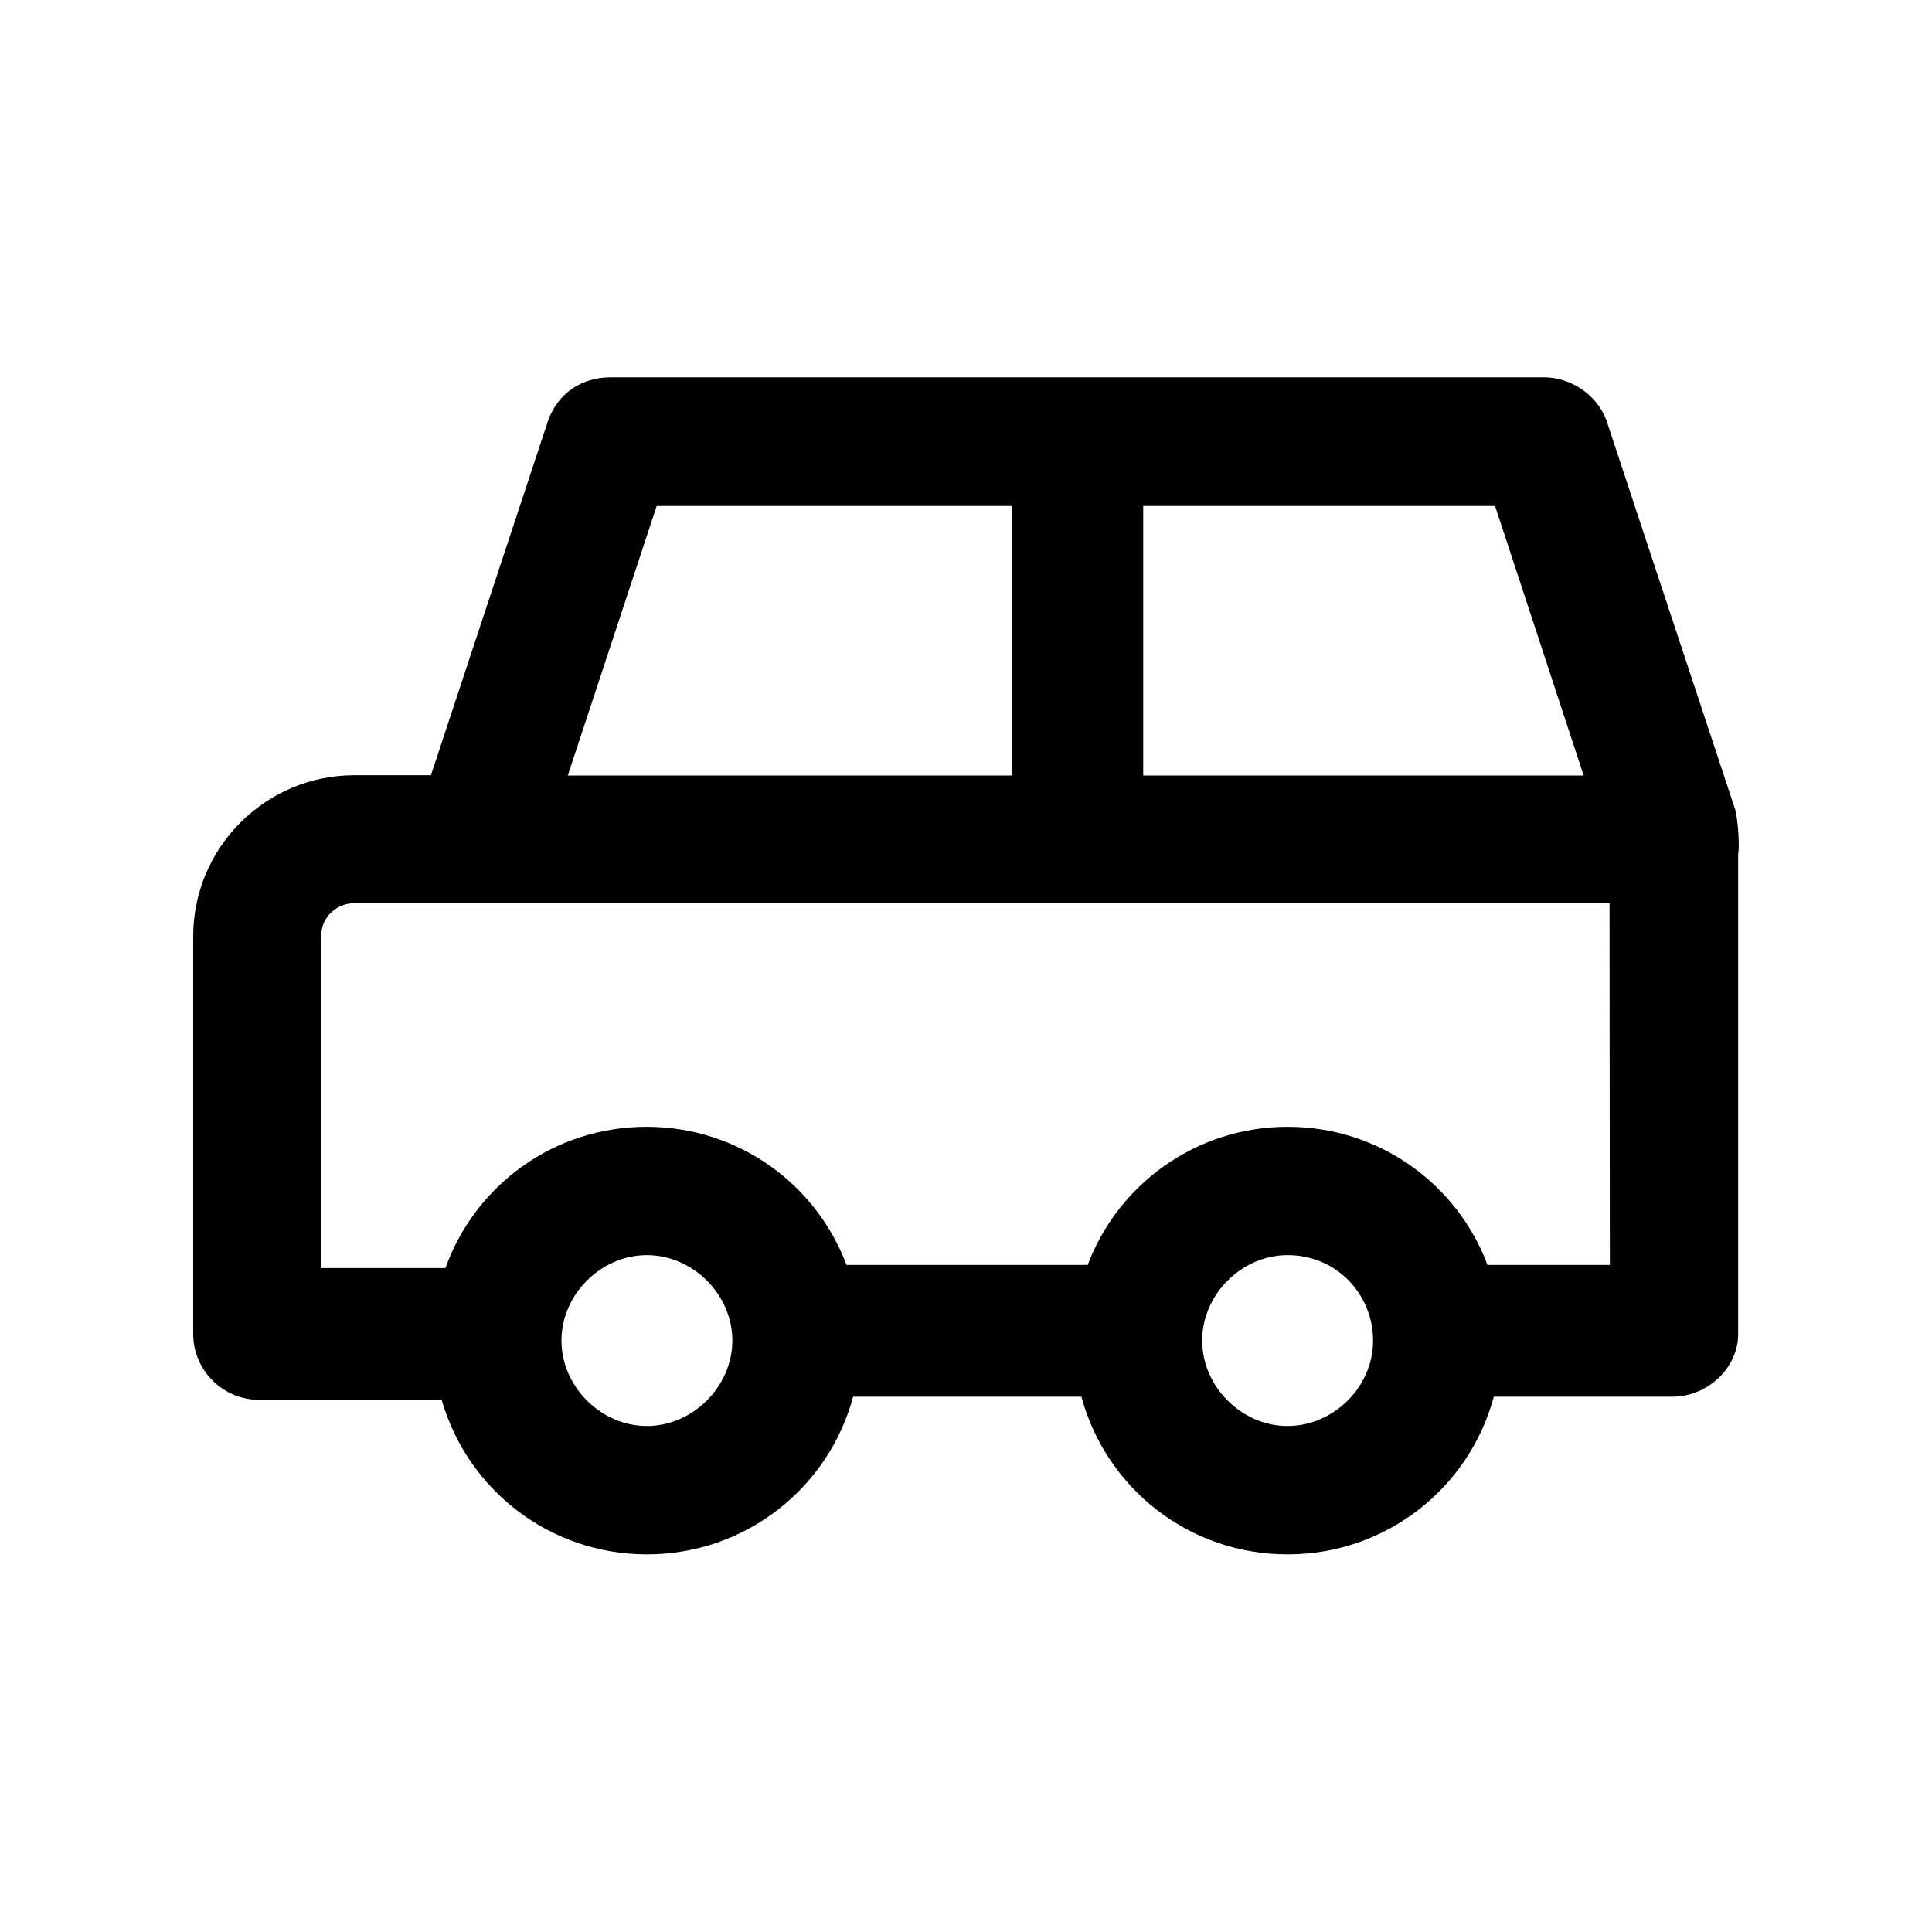 <?xml version="1.0" encoding="utf-8"?>
<!-- Generator: Adobe Illustrator 27.1.1, SVG Export Plug-In . SVG Version: 6.00 Build 0)  -->
<svg version="1.1" id="Layer_1" xmlns="http://www.w3.org/2000/svg" xmlns:xlink="http://www.w3.org/1999/xlink" x="0px" y="0px"
	 viewBox="0 0 1000 1000" style="enable-background:new 0 0 1000 1000;" xml:space="preserve">
<g id="_x39_04882" transform="matrix(1.632 0 0 1.632 499.998 499.999)">
	<path vector-effect="non-scaling-stroke" d="M243.8-50.1l-40.7-123c-3.1-8.3-11.5-13.6-19.8-13.6h-296c-9.4,0-16.7,5.2-19.8,13.6
		l-37.2,112.6H-194c-28.1,0-51.1,22.9-51.1,51.1v126.1c0,11.5,9.4,20.9,20.9,20.9h57.9c8.1,28.3,34.1,49,65.1,49
		c31.4,0,57.7-21.2,65.4-50h72.4c7.8,28.9,34,50,65.4,50s57.7-21.2,65.4-50H224c11.5,0,20.9-9.4,20.9-19.8V-35.6
		C245.4-37.2,244.9-46.9,243.8-50.1z M195.9-60.4H56.2v-85.5h111.6L195.9-60.4z M-98.1-145.9H14.5v85.5h-140.8L-98.1-145.9z
		 M-101.2,145.9c-14.6,0-27.1-12.5-27.1-27.1s12.5-27.1,27.1-27.1s27.1,12.5,27.1,27.1S-86.7,145.9-101.2,145.9z M102,145.9
		c-14.6,0-27.1-12.5-27.1-27.1S87.4,91.7,102,91.7c15.6,0,27.1,12.5,27.1,27.1C129.2,133.4,116.6,145.9,102,145.9z M204.2,94.8
		h-38.8c-9.6-25.6-34.3-43.8-63.4-43.8S48.2,69.3,38.6,94.8h-76.5c-9.6-25.6-34.3-43.8-63.4-43.8c-29.5,0-54.4,18.6-63.8,44.8h-39.4
		V-9.5c0-6.3,5.2-10.4,10.4-10.4h39.6h358.6L204.2,94.8L204.2,94.8z"/>
</g>
</svg>

